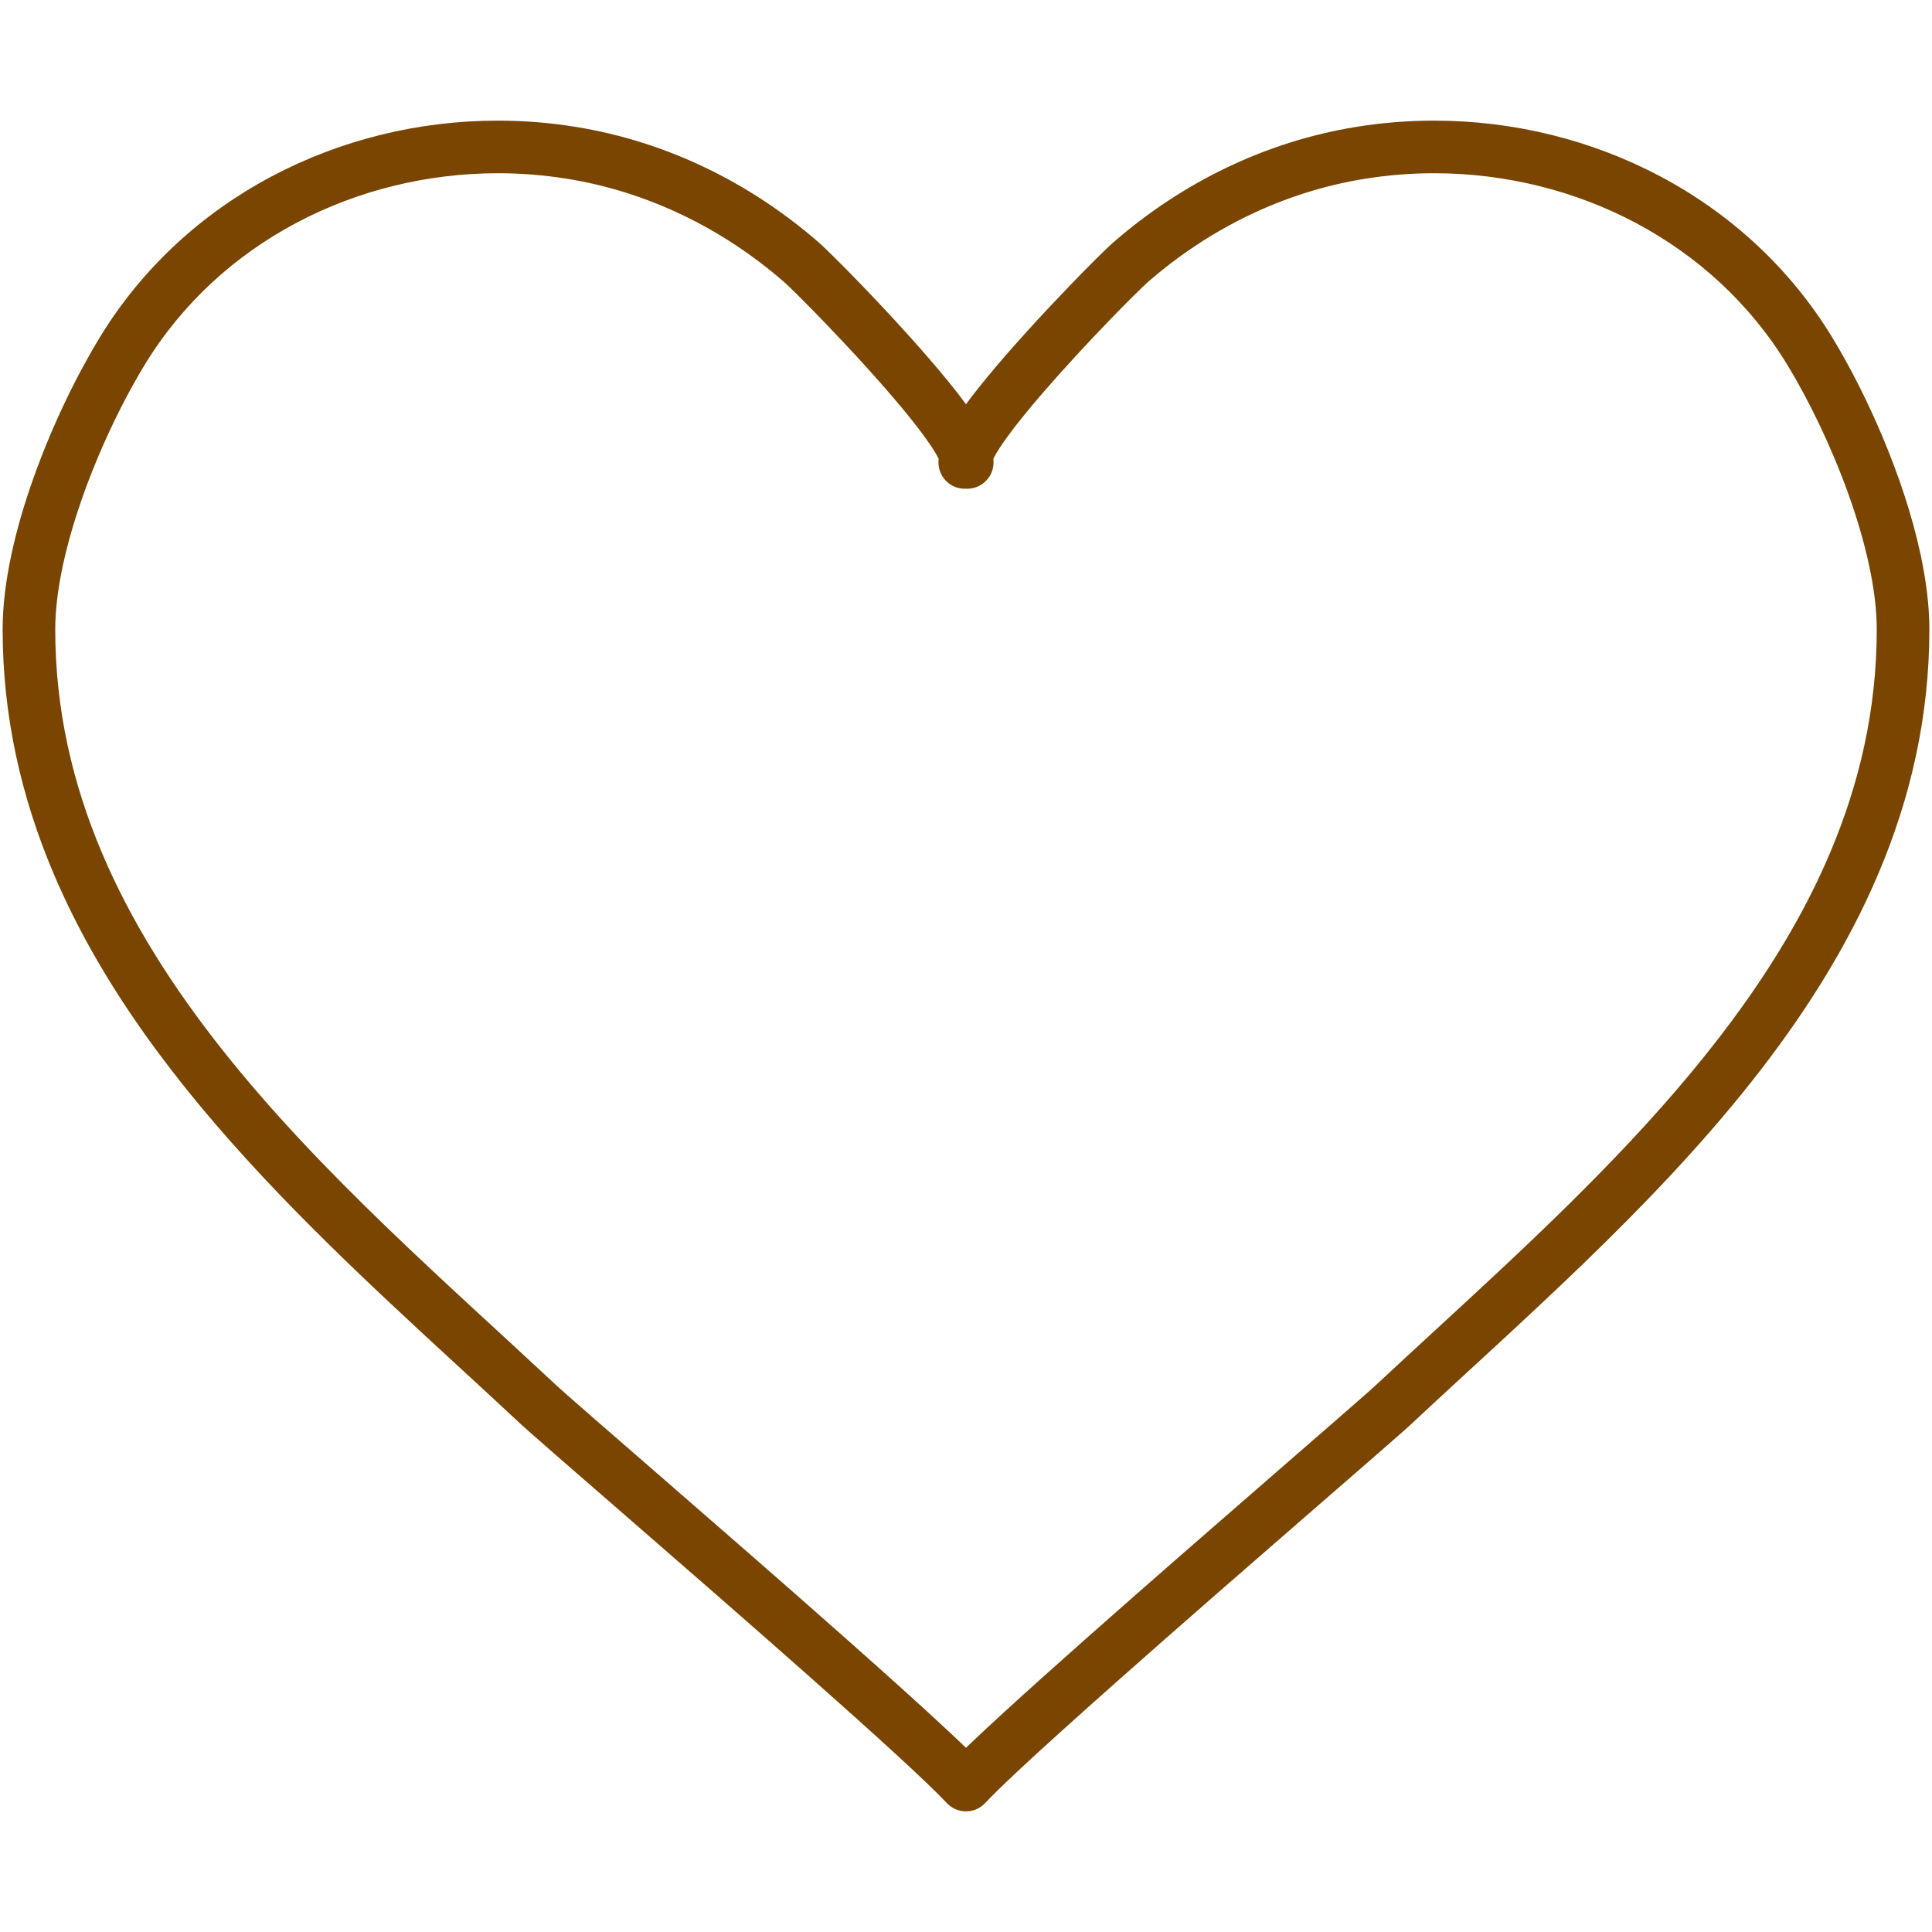 <svg xmlns="http://www.w3.org/2000/svg" xmlns:xlink="http://www.w3.org/1999/xlink" width="500" zoomAndPan="magnify" viewBox="0 0 375 375" height="500" preserveAspectRatio="xMidYMid meet" version="1.0"><defs><clipPath id="35ee719cd0"><path d="M 0 23.438 L 375 23.438 L 375 351.938 L 0 351.938 Z M 0 23.438 " clip-rule="nonzero"/></clipPath></defs><g clip-path="url(#35ee719cd0)"><path fill="#794500" d="M 351.227 68.074 L 355.582 65.41 C 347.324 51.879 335.684 41.359 322.293 34.25 C 308.902 27.145 293.758 23.414 278.371 23.414 C 273.355 23.414 268.305 23.809 263.289 24.621 C 245.695 27.457 229.516 35.387 216.188 46.969 C 215.848 47.254 215.488 47.586 215.047 48.012 C 213.398 49.574 210.668 52.297 207.43 55.668 C 202.57 60.719 196.621 67.156 191.797 72.988 C 189.383 75.914 187.246 78.672 185.613 81.156 C 184.797 82.406 184.102 83.574 183.539 84.773 C 183.262 85.371 183.012 85.98 182.812 86.66 C 182.613 87.34 182.449 88.086 182.445 89.043 C 182.445 89.555 182.492 90.129 182.66 90.762 C 182.832 91.383 183.121 92.066 183.562 92.691 L 187.742 89.758 L 191.863 86.75 C 191.844 86.719 191.758 86.594 191.609 86.395 C 190.629 85.059 189.07 84.289 187.418 84.316 C 185.762 84.344 184.227 85.164 183.293 86.527 C 183.273 86.555 183.195 86.66 183.051 86.859 C 181.461 89.172 182.043 92.348 184.34 93.945 C 186.641 95.551 189.82 94.988 191.434 92.695 C 191.879 92.066 192.168 91.383 192.336 90.762 C 192.504 90.129 192.555 89.555 192.555 89.043 C 192.539 87.688 192.234 86.734 191.906 85.832 C 191.59 84.992 191.207 84.215 190.766 83.422 C 189.938 81.938 188.91 80.395 187.707 78.738 C 185.602 75.855 182.969 72.641 180.125 69.363 C 175.871 64.441 171.156 59.391 167.223 55.305 C 165.254 53.262 163.477 51.465 162.043 50.047 C 161.328 49.332 160.695 48.723 160.164 48.211 C 159.625 47.699 159.199 47.301 158.816 46.969 C 145.477 35.387 129.305 27.457 111.711 24.621 C 106.691 23.809 101.645 23.414 96.629 23.414 C 81.246 23.414 66.102 27.145 52.707 34.25 C 39.316 41.359 27.676 51.879 19.418 65.41 C 14.879 72.852 10.227 82.391 6.641 92.383 C 4.844 97.371 3.324 102.477 2.242 107.5 C 1.164 112.527 0.512 117.461 0.512 122.168 C 0.508 139.172 4.207 154.934 10.387 169.52 C 19.656 191.41 34.438 210.672 50.805 228.207 C 67.18 245.734 85.188 261.555 101.082 276.414 C 101.484 276.793 102.066 277.312 102.863 278.016 C 105.832 280.648 111.719 285.754 119.07 292.145 C 130.094 301.723 144.402 314.16 156.906 325.234 C 163.16 330.777 168.969 335.973 173.68 340.297 C 176.031 342.453 178.109 344.395 179.828 346.039 C 181.539 347.676 182.902 349.031 183.762 349.957 C 184.727 350.996 186.074 351.582 187.496 351.582 C 188.922 351.582 190.266 350.996 191.234 349.957 C 192.461 348.637 194.676 346.469 197.527 343.801 C 202.531 339.121 209.523 332.828 217.254 325.977 C 228.852 315.691 242.113 304.148 252.91 294.766 C 258.309 290.07 263.09 285.922 266.746 282.738 C 268.578 281.141 270.125 279.789 271.328 278.73 C 272.543 277.664 273.391 276.91 273.918 276.414 C 295.105 256.598 320.055 235.094 339.883 210.062 C 349.797 197.539 358.438 184.109 364.613 169.52 C 370.793 154.934 374.492 139.172 374.488 122.168 C 374.488 117.461 373.836 112.527 372.754 107.5 C 371.129 99.969 368.523 92.246 365.488 85 C 362.449 77.75 358.984 70.988 355.586 65.414 L 355.582 65.41 L 351.227 68.074 L 346.867 70.727 C 351 77.5 355.422 86.551 358.75 95.828 C 360.414 100.465 361.809 105.164 362.773 109.652 C 363.746 114.137 364.281 118.414 364.277 122.168 C 364.273 137.688 360.93 152.023 355.211 165.543 C 346.637 185.805 332.648 204.191 316.727 221.234 C 300.812 238.281 283 253.957 266.945 268.953 C 266.688 269.191 266.129 269.699 265.363 270.375 C 262.473 272.934 256.574 278.051 249.227 284.438 C 238.199 294.02 223.875 306.469 211.316 317.594 C 205.035 323.156 199.195 328.383 194.414 332.77 C 192.023 334.965 189.898 336.945 188.105 338.66 C 186.309 340.379 184.859 341.82 183.762 343 L 187.496 346.477 L 191.234 343 C 189.68 341.328 187.383 339.102 184.445 336.348 C 179.316 331.547 172.277 325.219 164.512 318.332 C 152.867 308.008 139.586 296.445 128.781 287.059 C 123.383 282.363 118.602 278.211 114.957 275.039 C 113.137 273.453 111.598 272.109 110.414 271.066 C 109.242 270.031 108.395 269.273 108.055 268.953 C 86.648 248.965 62.117 227.734 43.121 203.723 C 33.617 191.727 25.508 179.051 19.789 165.543 C 14.066 152.023 10.727 137.688 10.723 122.168 C 10.719 118.414 11.258 114.137 12.223 109.652 C 13.672 102.922 16.09 95.719 18.93 88.941 C 21.766 82.172 25.031 75.805 28.133 70.73 C 35.391 58.84 45.617 49.582 57.496 43.27 C 69.371 36.965 82.895 33.625 96.629 33.625 C 101.105 33.625 105.613 33.98 110.082 34.703 C 125.688 37.215 140.117 44.258 152.125 54.68 C 152.254 54.789 152.551 55.059 152.926 55.418 C 154.367 56.789 157.059 59.469 160.211 62.746 C 164.941 67.664 170.773 73.988 175.332 79.492 C 177.605 82.242 179.562 84.805 180.848 86.762 C 181.492 87.738 181.965 88.566 182.207 89.09 C 182.324 89.348 182.387 89.523 182.395 89.555 L 182.395 89.559 L 184.305 89.043 L 182.344 89.043 C 182.348 89.406 182.395 89.547 182.395 89.559 L 184.305 89.043 L 182.344 89.043 L 185.926 89.043 L 182.473 88.121 C 182.363 88.512 182.348 88.824 182.344 89.043 L 185.926 89.043 L 182.473 88.121 L 186.441 89.184 L 183.082 86.82 C 182.77 87.266 182.574 87.738 182.473 88.121 L 186.441 89.184 L 183.082 86.82 L 187.258 89.758 L 191.465 92.652 C 191.473 92.641 191.562 92.516 191.703 92.312 L 187.496 89.418 L 183.383 92.445 C 183.406 92.477 183.477 92.578 183.613 92.766 C 185.27 95.031 188.434 95.543 190.715 93.906 C 192.992 92.277 193.531 89.117 191.918 86.82 L 188.555 89.184 L 192.527 88.121 C 192.426 87.734 192.23 87.262 191.918 86.82 L 188.555 89.184 L 192.527 88.121 L 189.074 89.043 L 192.656 89.043 C 192.652 88.828 192.629 88.512 192.527 88.121 L 189.074 89.043 L 192.656 89.043 L 190.449 89.043 L 192.609 89.535 C 192.617 89.488 192.652 89.34 192.656 89.043 L 190.449 89.043 L 192.609 89.535 L 192.094 89.422 L 192.602 89.559 L 192.609 89.535 L 192.094 89.422 L 192.602 89.559 L 192.617 89.516 C 192.66 89.387 192.809 89.031 193.055 88.57 C 193.52 87.703 194.316 86.453 195.348 85.027 C 197.145 82.531 199.633 79.473 202.363 76.309 C 206.465 71.555 211.133 66.539 215.02 62.504 C 216.965 60.484 218.715 58.711 220.105 57.34 C 220.797 56.652 221.395 56.066 221.875 55.609 C 222.352 55.152 222.723 54.812 222.875 54.68 L 222.879 54.68 C 234.875 44.262 249.312 37.215 264.91 34.703 C 269.387 33.98 273.891 33.625 278.371 33.625 C 292.105 33.625 305.629 36.965 317.508 43.27 C 329.383 49.586 339.609 58.84 346.867 70.73 L 346.867 70.727 L 351.227 68.074 " fill-opacity="1" fill-rule="nonzero"/></g></svg>
